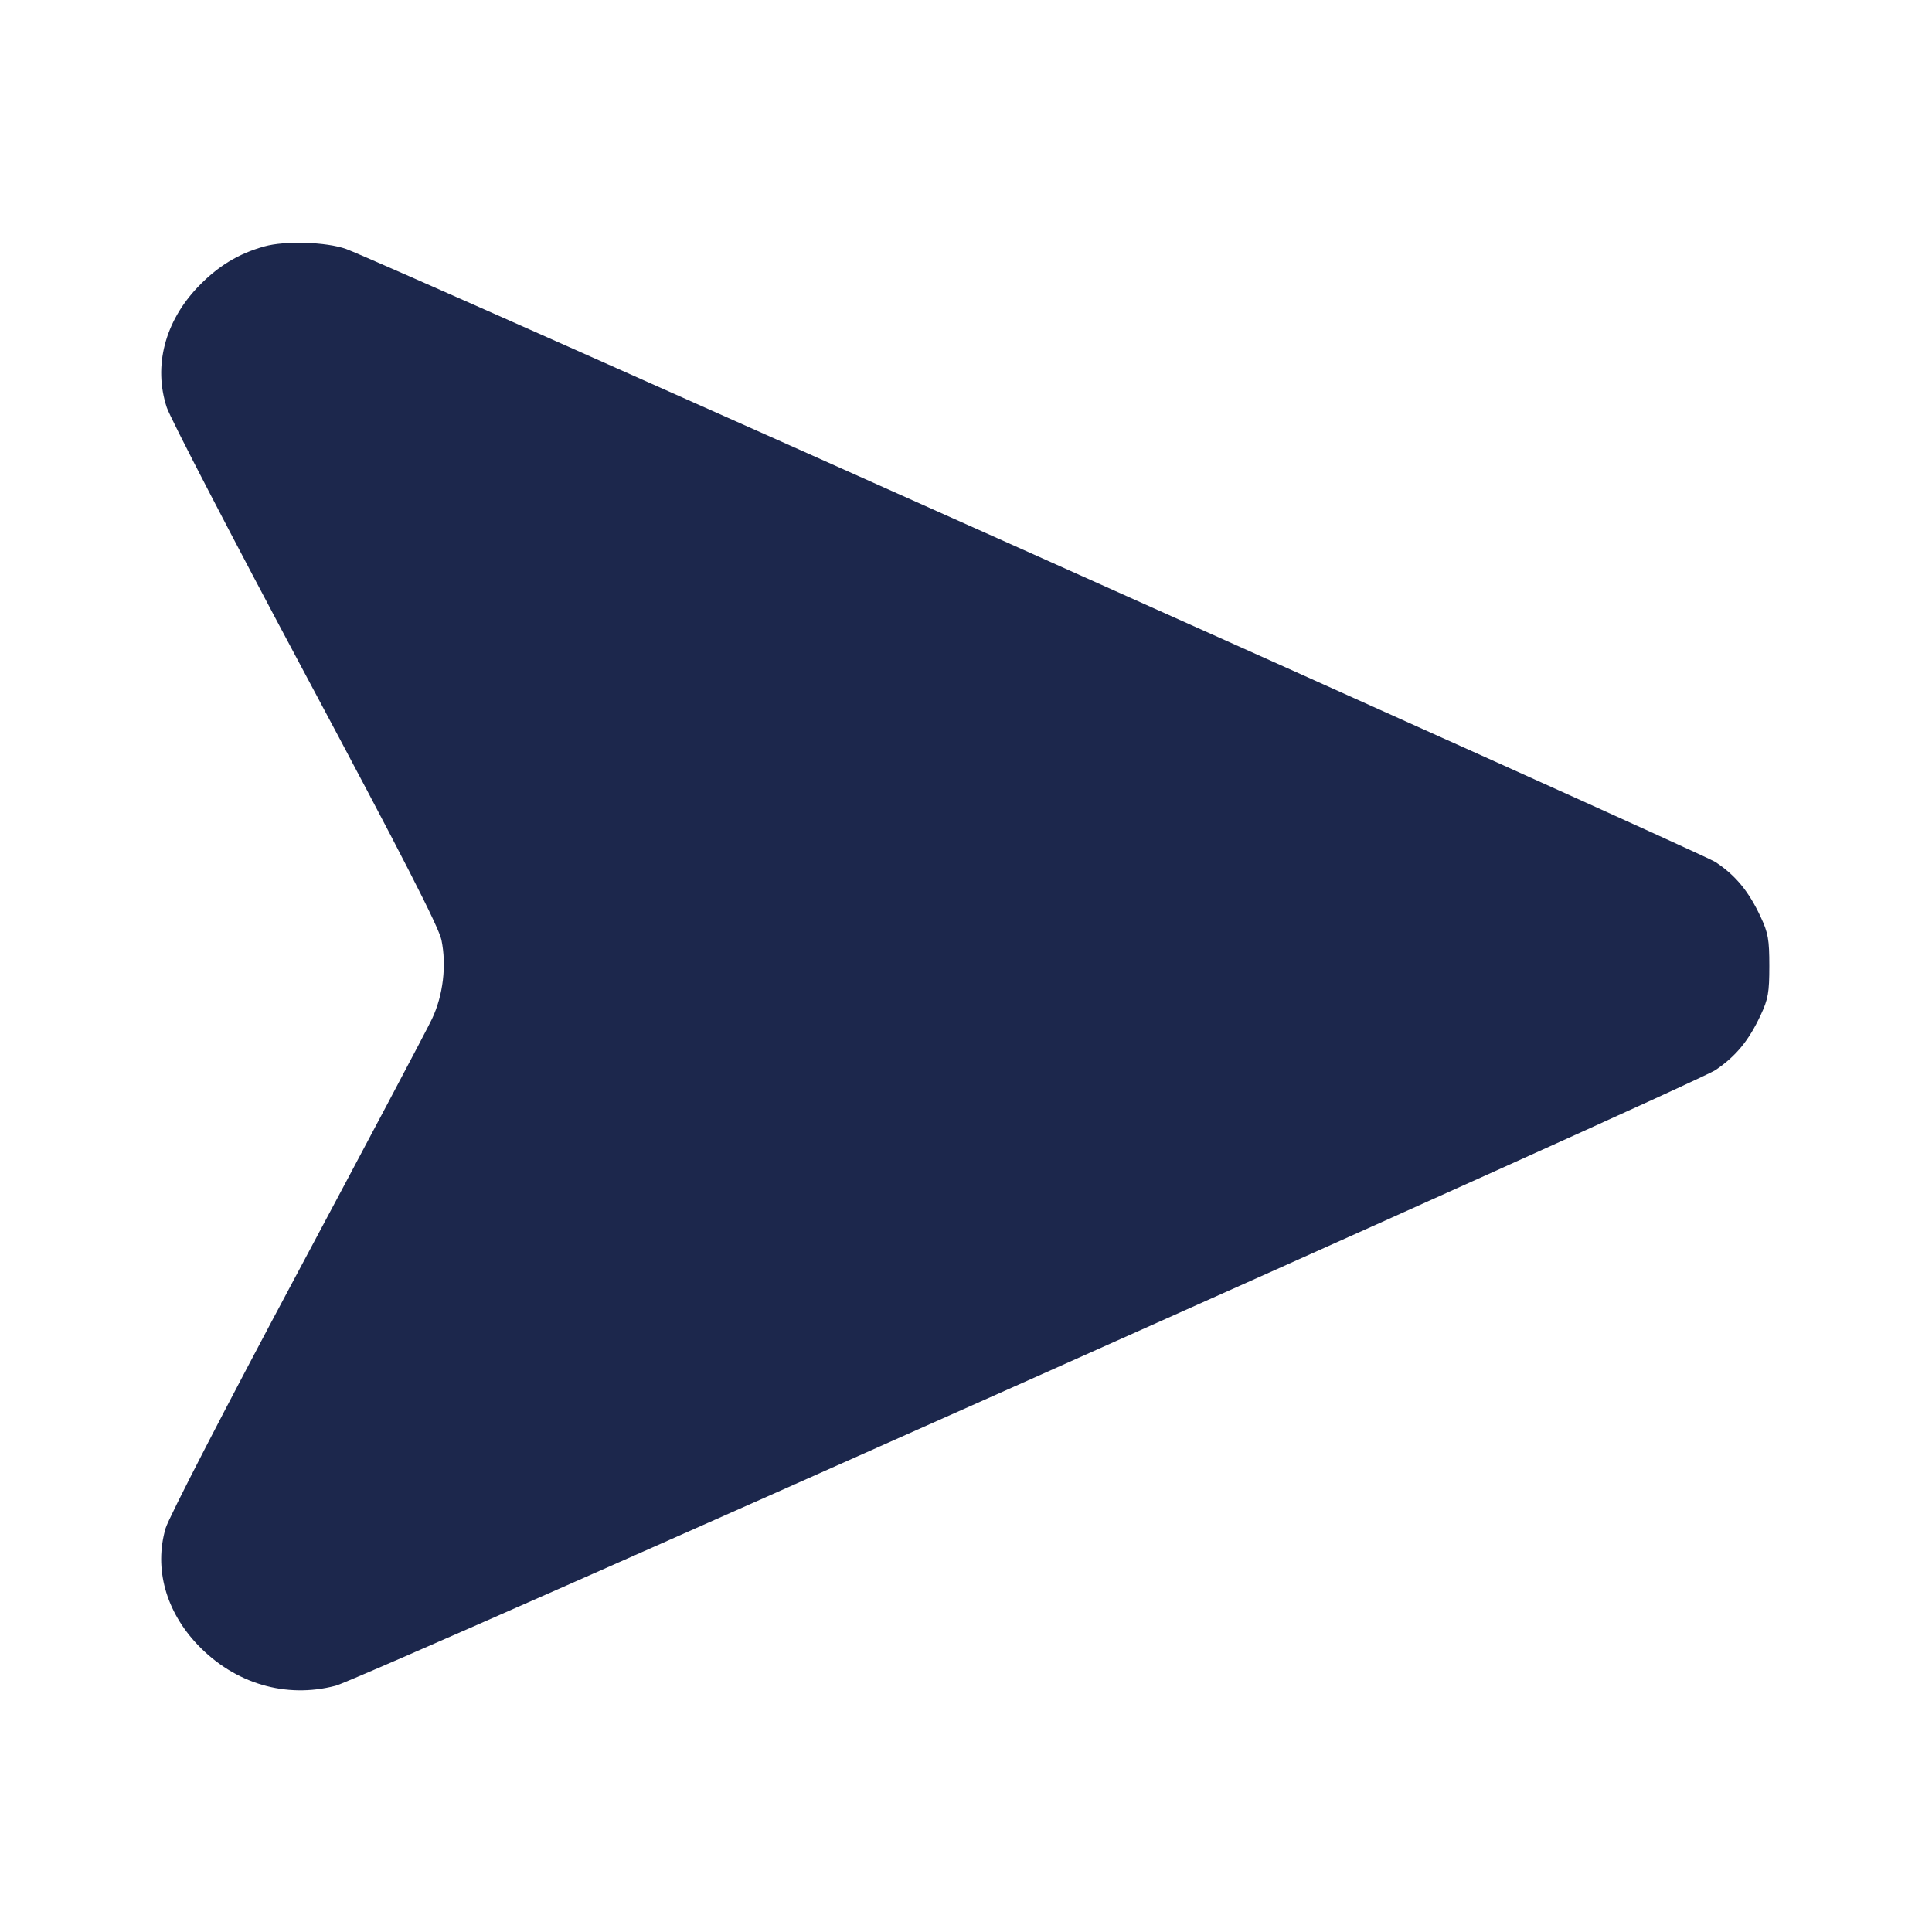 <svg width="24" height="24" viewBox="0 0 24 24" fill="none" xmlns="http://www.w3.org/2000/svg"><path d="M3.284 3.061 C 2.958 3.152,2.704 3.308,2.458 3.565 C 2.047 3.996,1.904 4.548,2.071 5.060 C 2.114 5.192,2.889 6.685,3.793 8.377 C 5.008 10.650,5.449 11.513,5.484 11.677 C 5.549 11.992,5.505 12.364,5.367 12.656 C 5.304 12.790,4.548 14.217,3.688 15.827 C 2.814 17.462,2.095 18.855,2.057 18.985 C 1.912 19.484,2.059 20.017,2.458 20.435 C 2.917 20.915,3.550 21.103,4.169 20.941 C 4.490 20.858,21.056 13.466,21.311 13.292 C 21.565 13.120,21.724 12.926,21.870 12.613 C 21.965 12.411,21.979 12.330,21.979 12.000 C 21.979 11.670,21.965 11.589,21.870 11.387 C 21.723 11.072,21.560 10.874,21.309 10.708 C 21.128 10.588,4.728 3.245,4.300 3.093 C 4.055 3.005,3.539 2.989,3.284 3.061 " fill="#1C274C" stroke="none" fill-rule="evenodd"></path></svg>